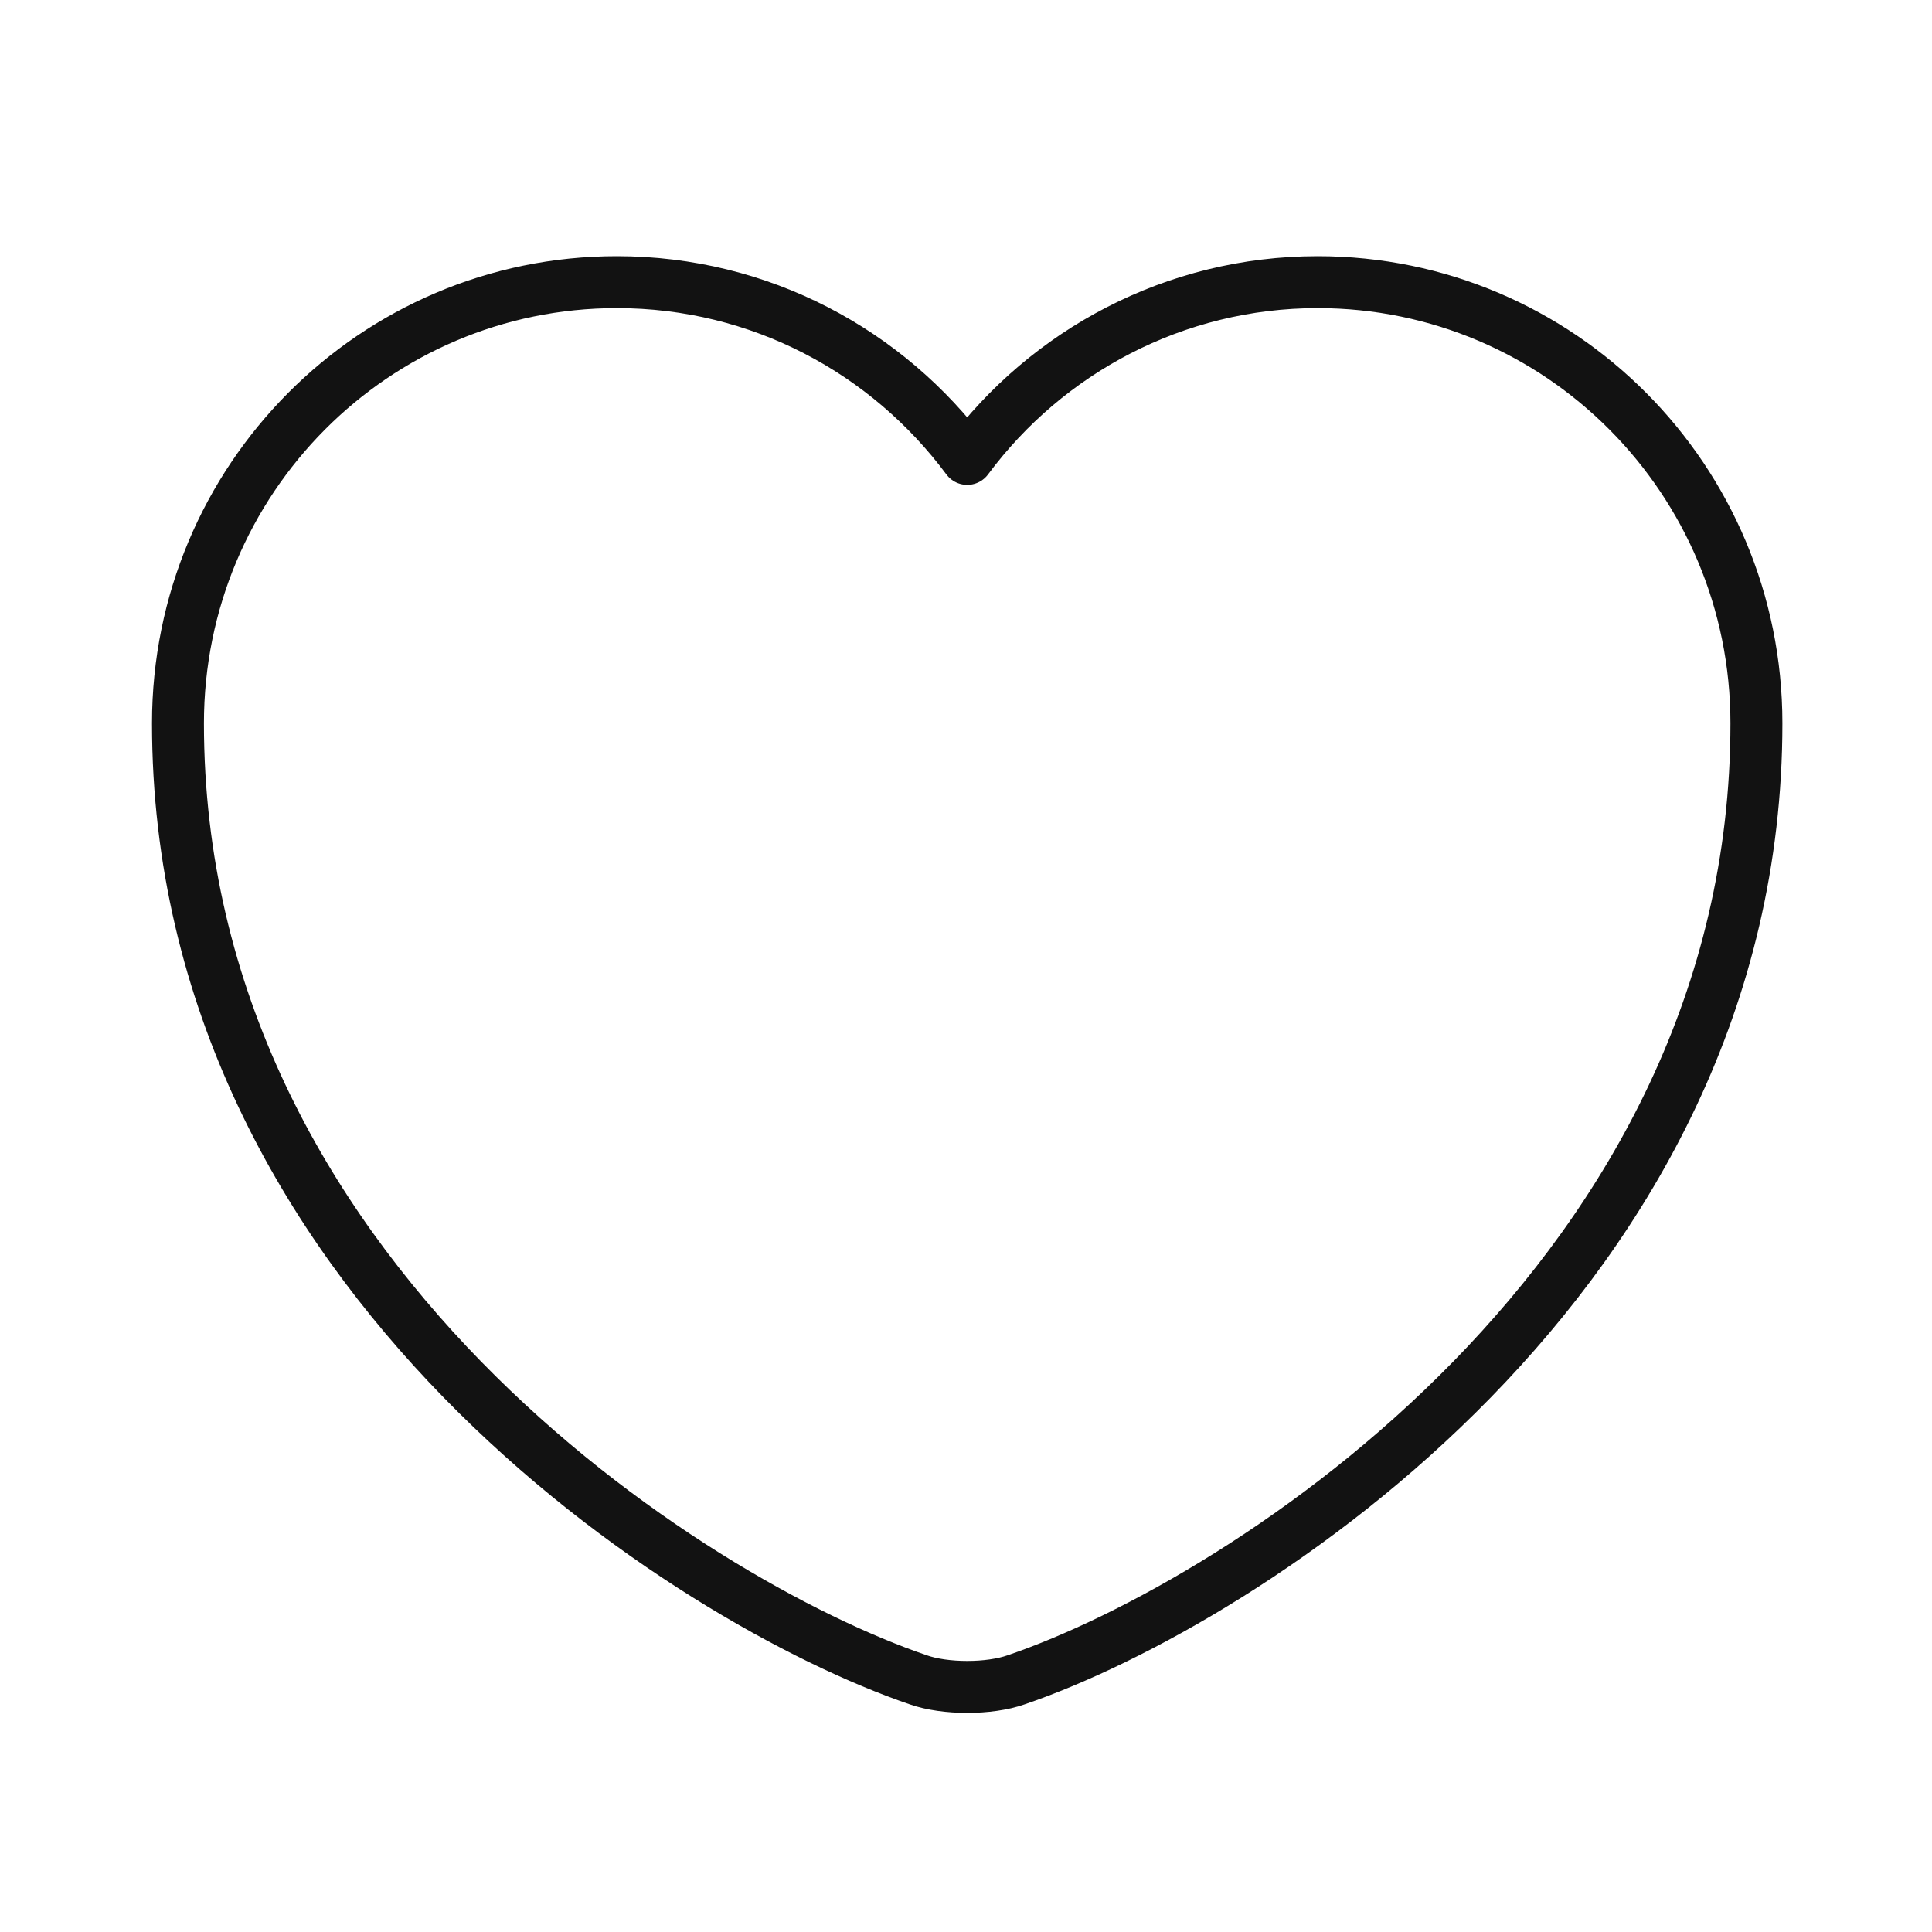 <svg width="51" height="51" viewBox="0 0 51 51" fill="none" xmlns="http://www.w3.org/2000/svg">
<path d="M26.823 44.343C26.115 44.593 24.948 44.593 24.24 44.343C18.198 42.281 4.698 33.677 4.698 19.093C4.698 12.656 9.886 7.448 16.282 7.448C20.073 7.448 23.427 9.281 25.532 12.114C27.636 9.281 31.011 7.448 34.782 7.448C41.177 7.448 46.365 12.656 46.365 19.093C46.365 33.677 32.865 42.281 26.823 44.343Z" stroke="#121212" stroke-width="1.371" stroke-linecap="round" stroke-linejoin="round"/>
</svg>
